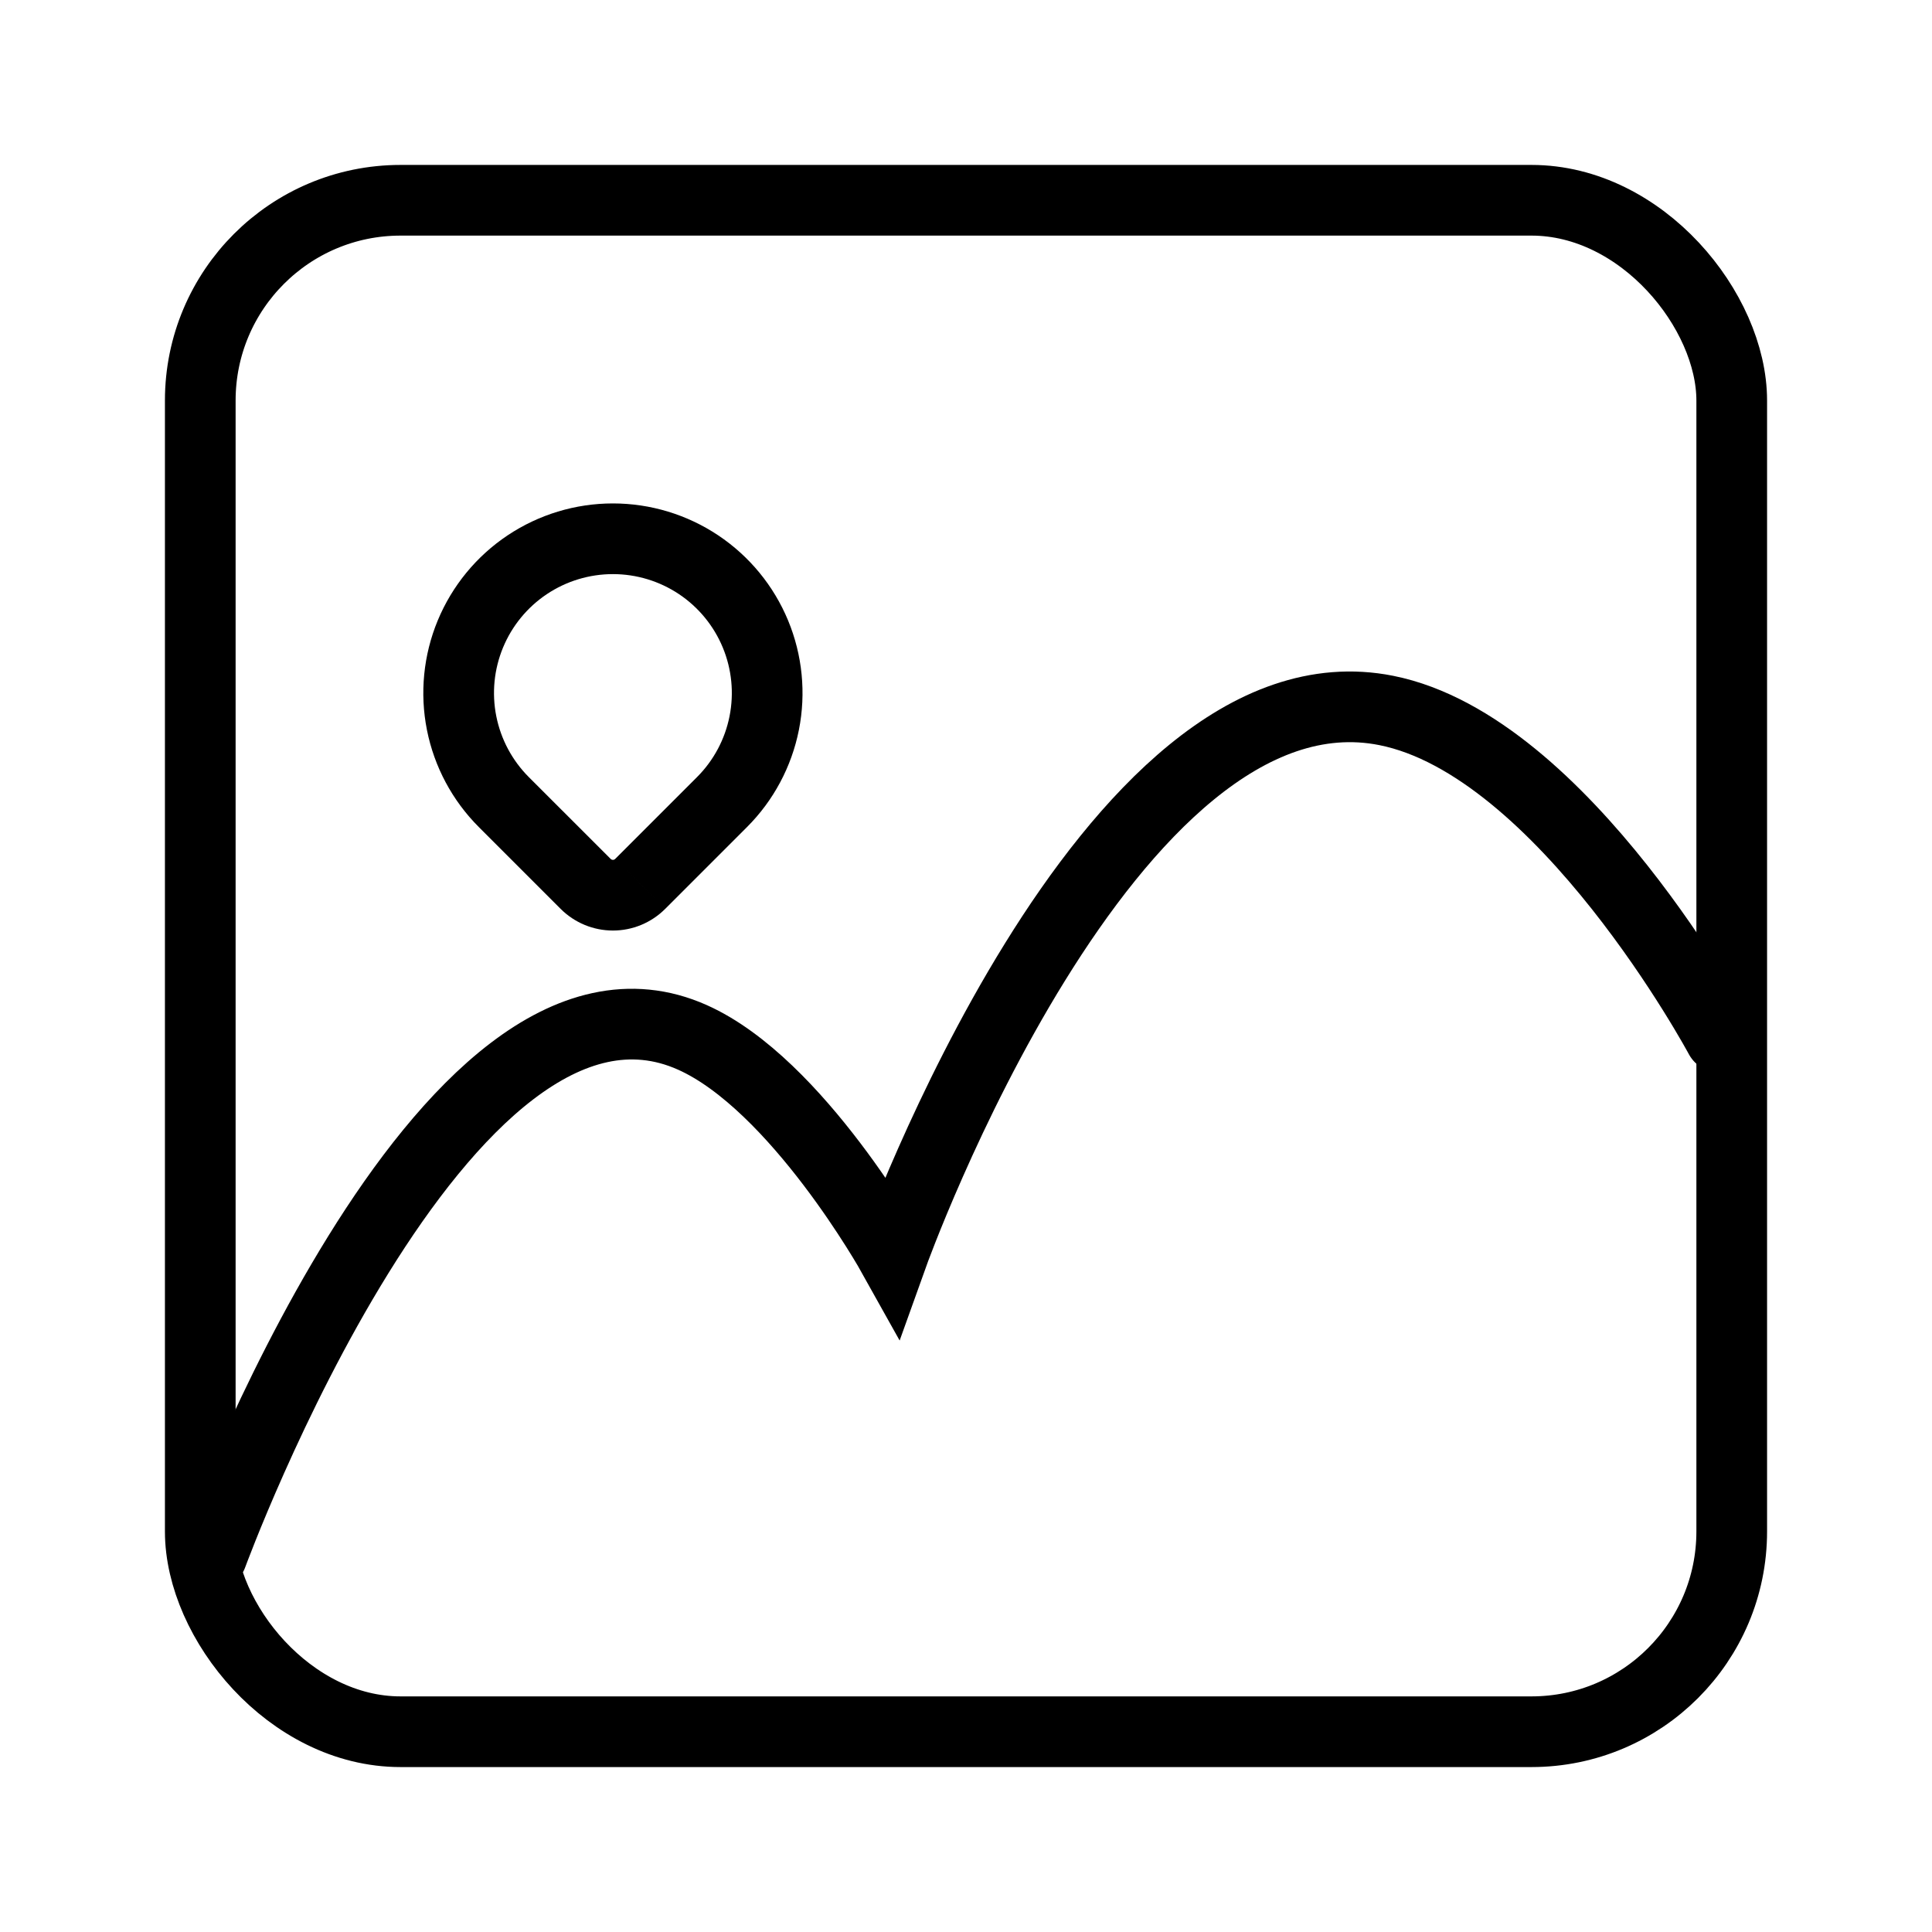 <svg xmlns="http://www.w3.org/2000/svg" width="62" height="62" viewBox="0 0 82 82" fill="none">
<rect x="8.5" y="8.5" width="65" height="65" rx="8.5" stroke="black" stroke-width="3"/>
<path d="M9 66C9 66 18.783 39.292 29.389 44.03C33.833 46.015 37.885 53.281 37.885 53.281C37.885 53.281 47.013 27.792 58.841 30.155C66.363 31.657 73 44.03 73 44.03" stroke="black" stroke-width="3" stroke-linecap="round"/>
<path d="M30.644 34.044L31.704 35.104L31.704 35.104L30.644 34.044ZM27.171 37.516L28.231 38.577L28.232 38.577L27.171 37.516ZM24.858 37.516L23.797 38.577L23.797 38.577L24.858 37.516ZM21.384 34.044L20.324 35.104L20.324 35.104L21.384 34.044ZM29.583 32.983L26.111 36.455L28.232 38.577L31.704 35.104L29.583 32.983ZM26.111 36.455C26.085 36.48 26.051 36.495 26.015 36.495V39.495C26.846 39.495 27.643 39.165 28.231 38.577L26.111 36.455ZM26.015 36.495C25.978 36.495 25.943 36.48 25.918 36.455L23.797 38.577C24.386 39.165 25.183 39.495 26.015 39.495V36.495ZM25.918 36.455L22.445 32.983L20.324 35.104L23.797 38.577L25.918 36.455ZM22.445 32.983C21.739 32.277 21.259 31.378 21.064 30.399L18.121 30.984C18.432 32.545 19.198 33.979 20.324 35.104L22.445 32.983ZM21.064 30.399C20.869 29.419 20.969 28.405 21.351 27.482L18.579 26.334C17.97 27.805 17.811 29.423 18.121 30.984L21.064 30.399ZM21.351 27.482C21.733 26.56 22.38 25.772 23.21 25.217L21.543 22.723C20.22 23.607 19.189 24.864 18.579 26.334L21.351 27.482ZM23.21 25.217C24.04 24.663 25.016 24.367 26.014 24.367V21.367C24.422 21.367 22.867 21.839 21.543 22.723L23.21 25.217ZM26.014 24.367C27.012 24.367 27.988 24.663 28.818 25.217L30.485 22.723C29.162 21.839 27.606 21.367 26.014 21.367V24.367ZM28.818 25.217C29.648 25.772 30.295 26.56 30.677 27.482L33.449 26.334C32.84 24.864 31.808 23.607 30.485 22.723L28.818 25.217ZM30.677 27.482C31.059 28.405 31.159 29.419 30.964 30.399L33.907 30.984C34.217 29.423 34.058 27.805 33.449 26.334L30.677 27.482ZM30.964 30.399C30.77 31.378 30.289 32.277 29.583 32.983L31.704 35.104C32.83 33.979 33.596 32.545 33.907 30.984L30.964 30.399Z" fill="black"/>
</svg>